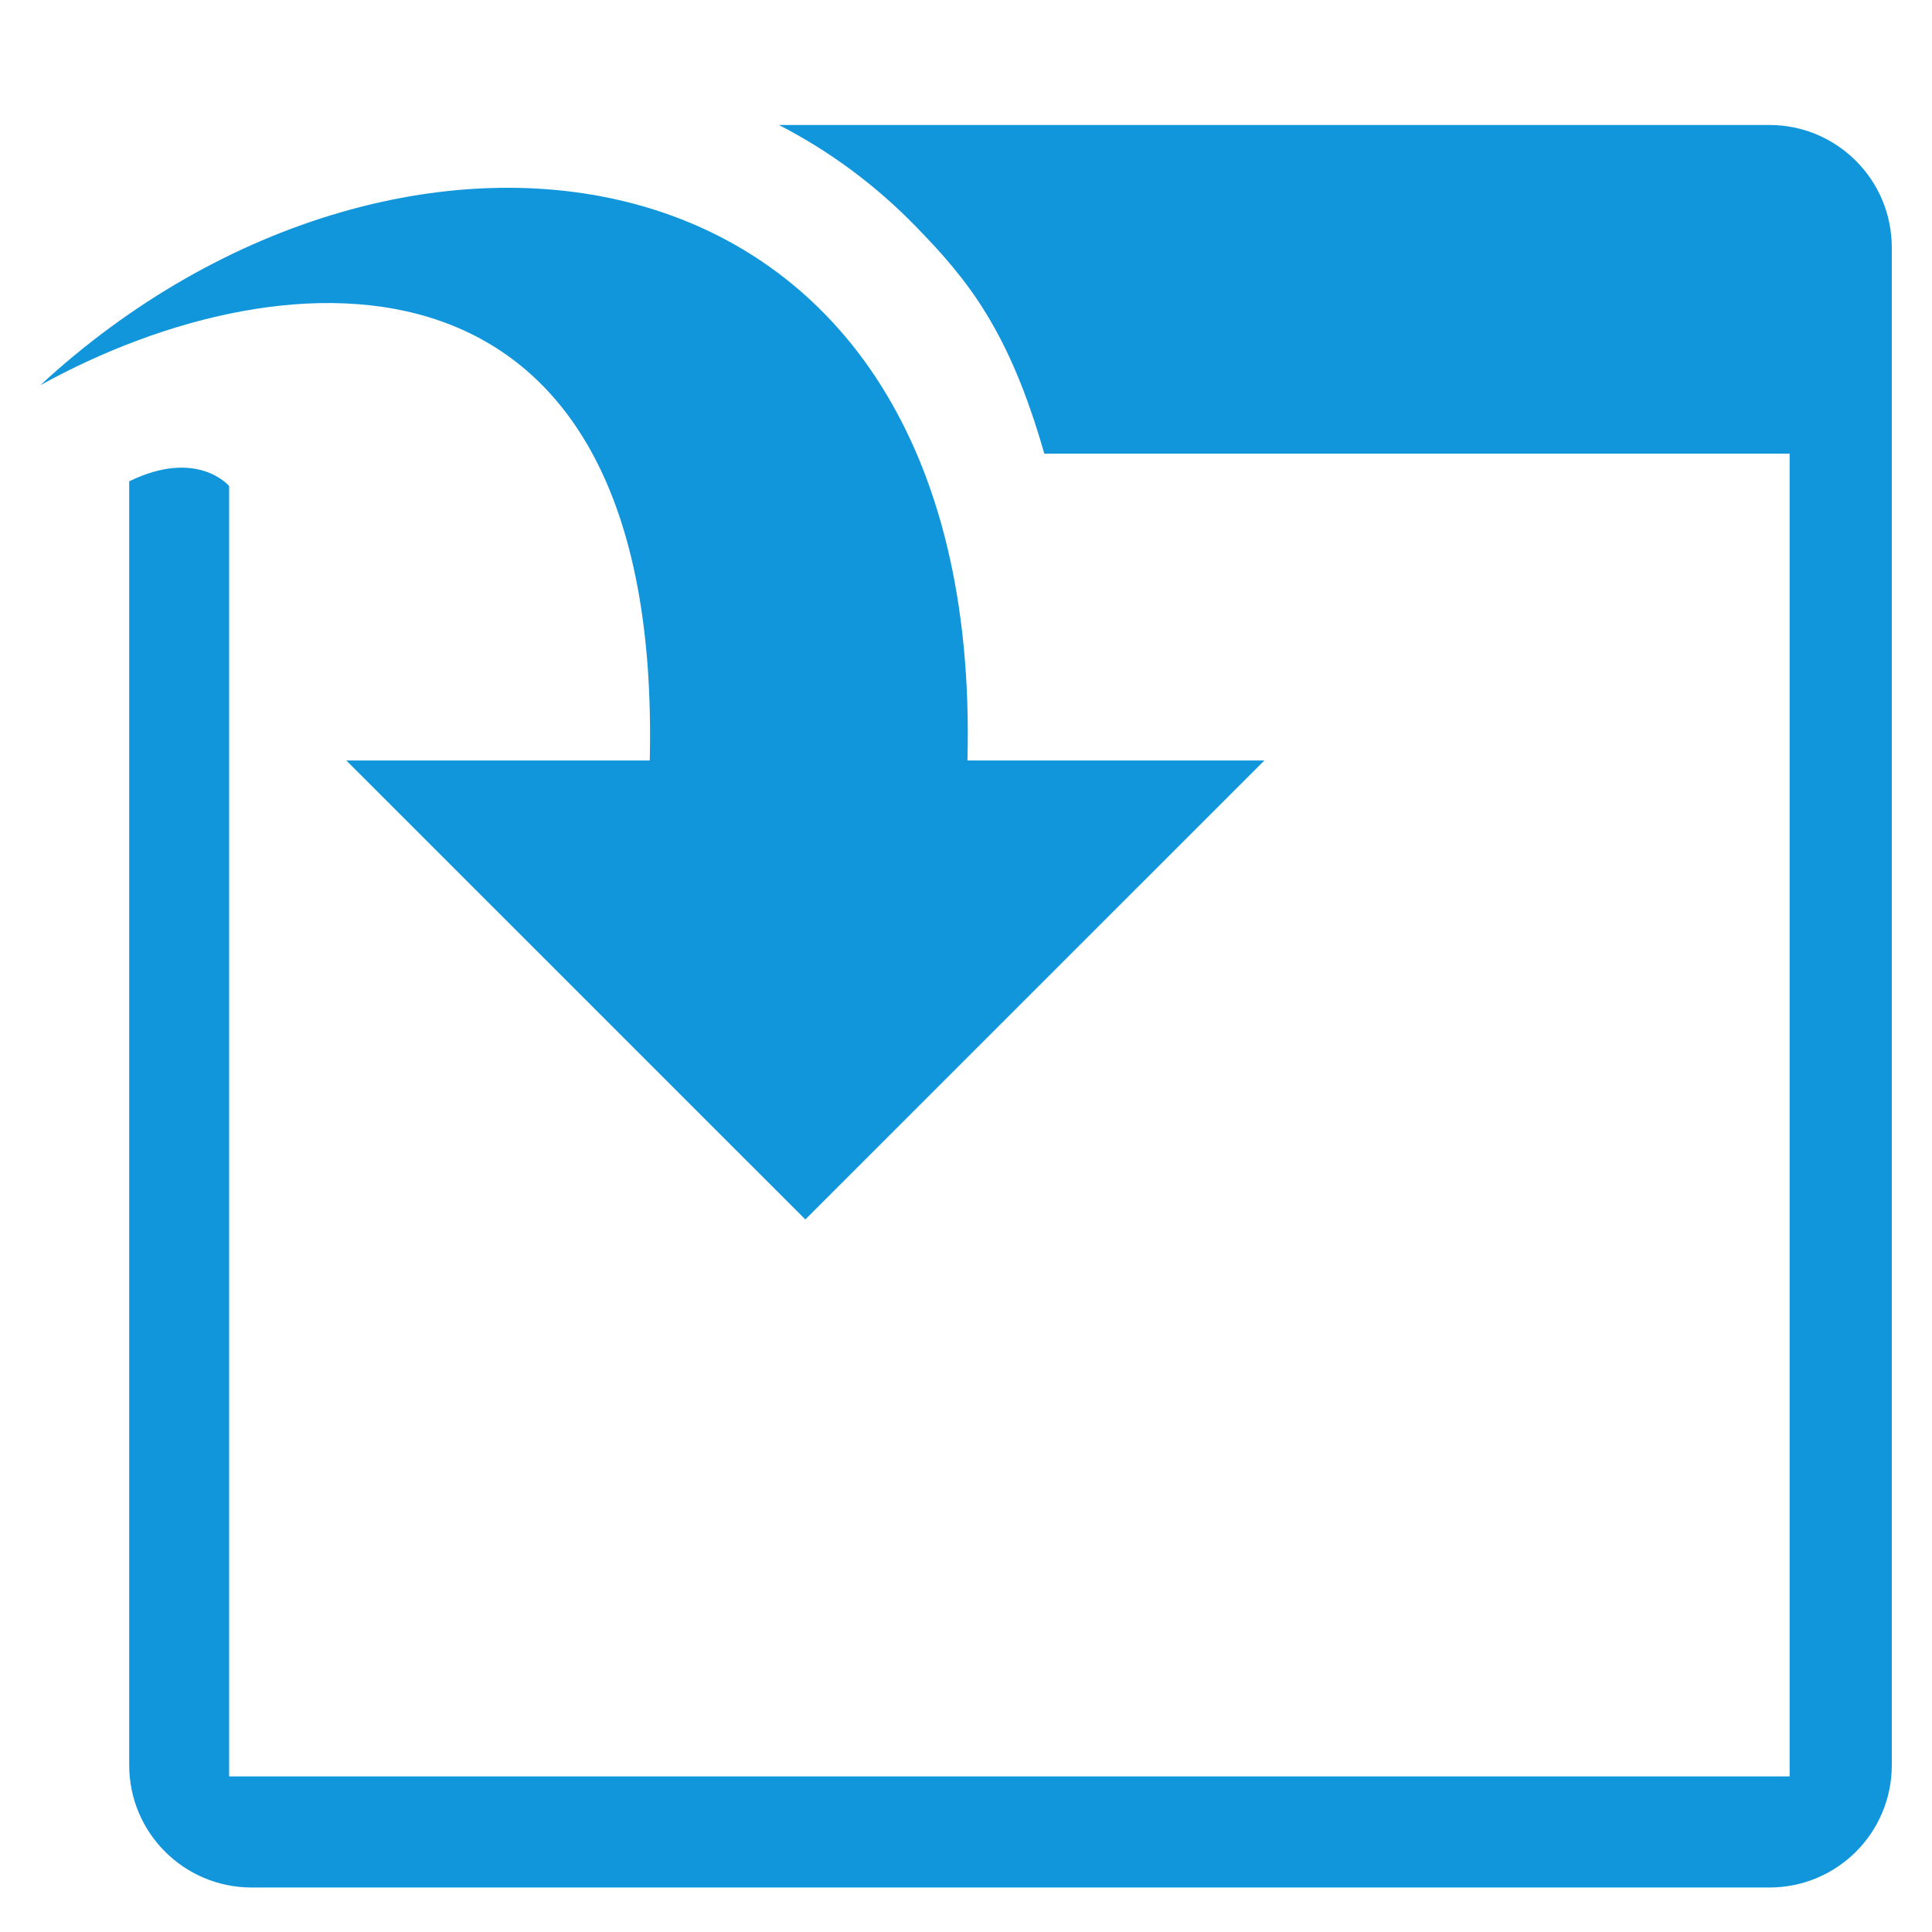 <?xml version="1.0" standalone="no"?><!DOCTYPE svg PUBLIC "-//W3C//DTD SVG 1.1//EN" "http://www.w3.org/Graphics/SVG/1.1/DTD/svg11.dtd"><svg t="1716107927304" class="icon" viewBox="0 0 1024 1024" version="1.1" xmlns="http://www.w3.org/2000/svg" p-id="8062" width="20" height="20" xmlns:xlink="http://www.w3.org/1999/xlink"><path d="M344.352 403.072l-160.8 0 243.296 243.264 243.296-243.264-157.376 0c8.832-338.976-299.168-376.736-491.424-198.88 130.528-72.096 329.664-84.192 323.04 198.88l0 0zM937.76 66.24l-524.896 0c26.976 13.92 51.232 31.904 72.512 53.76 27.872 28.576 49.536 55.456 68.128 120.448l395.04 0 0 701.088-827.104 0 0-683.936c0 0-16.768-20.128-52.96-2.496l0 680.448c0 35.904 29.088 64.864 64.928 64.864l804.384 0c35.872 0 64.896-28.96 64.896-64.864l0-804.384c0-35.84-29.024-64.928-64.928-64.928l0 0z" fill="#1196db" p-id="8063"></path></svg>